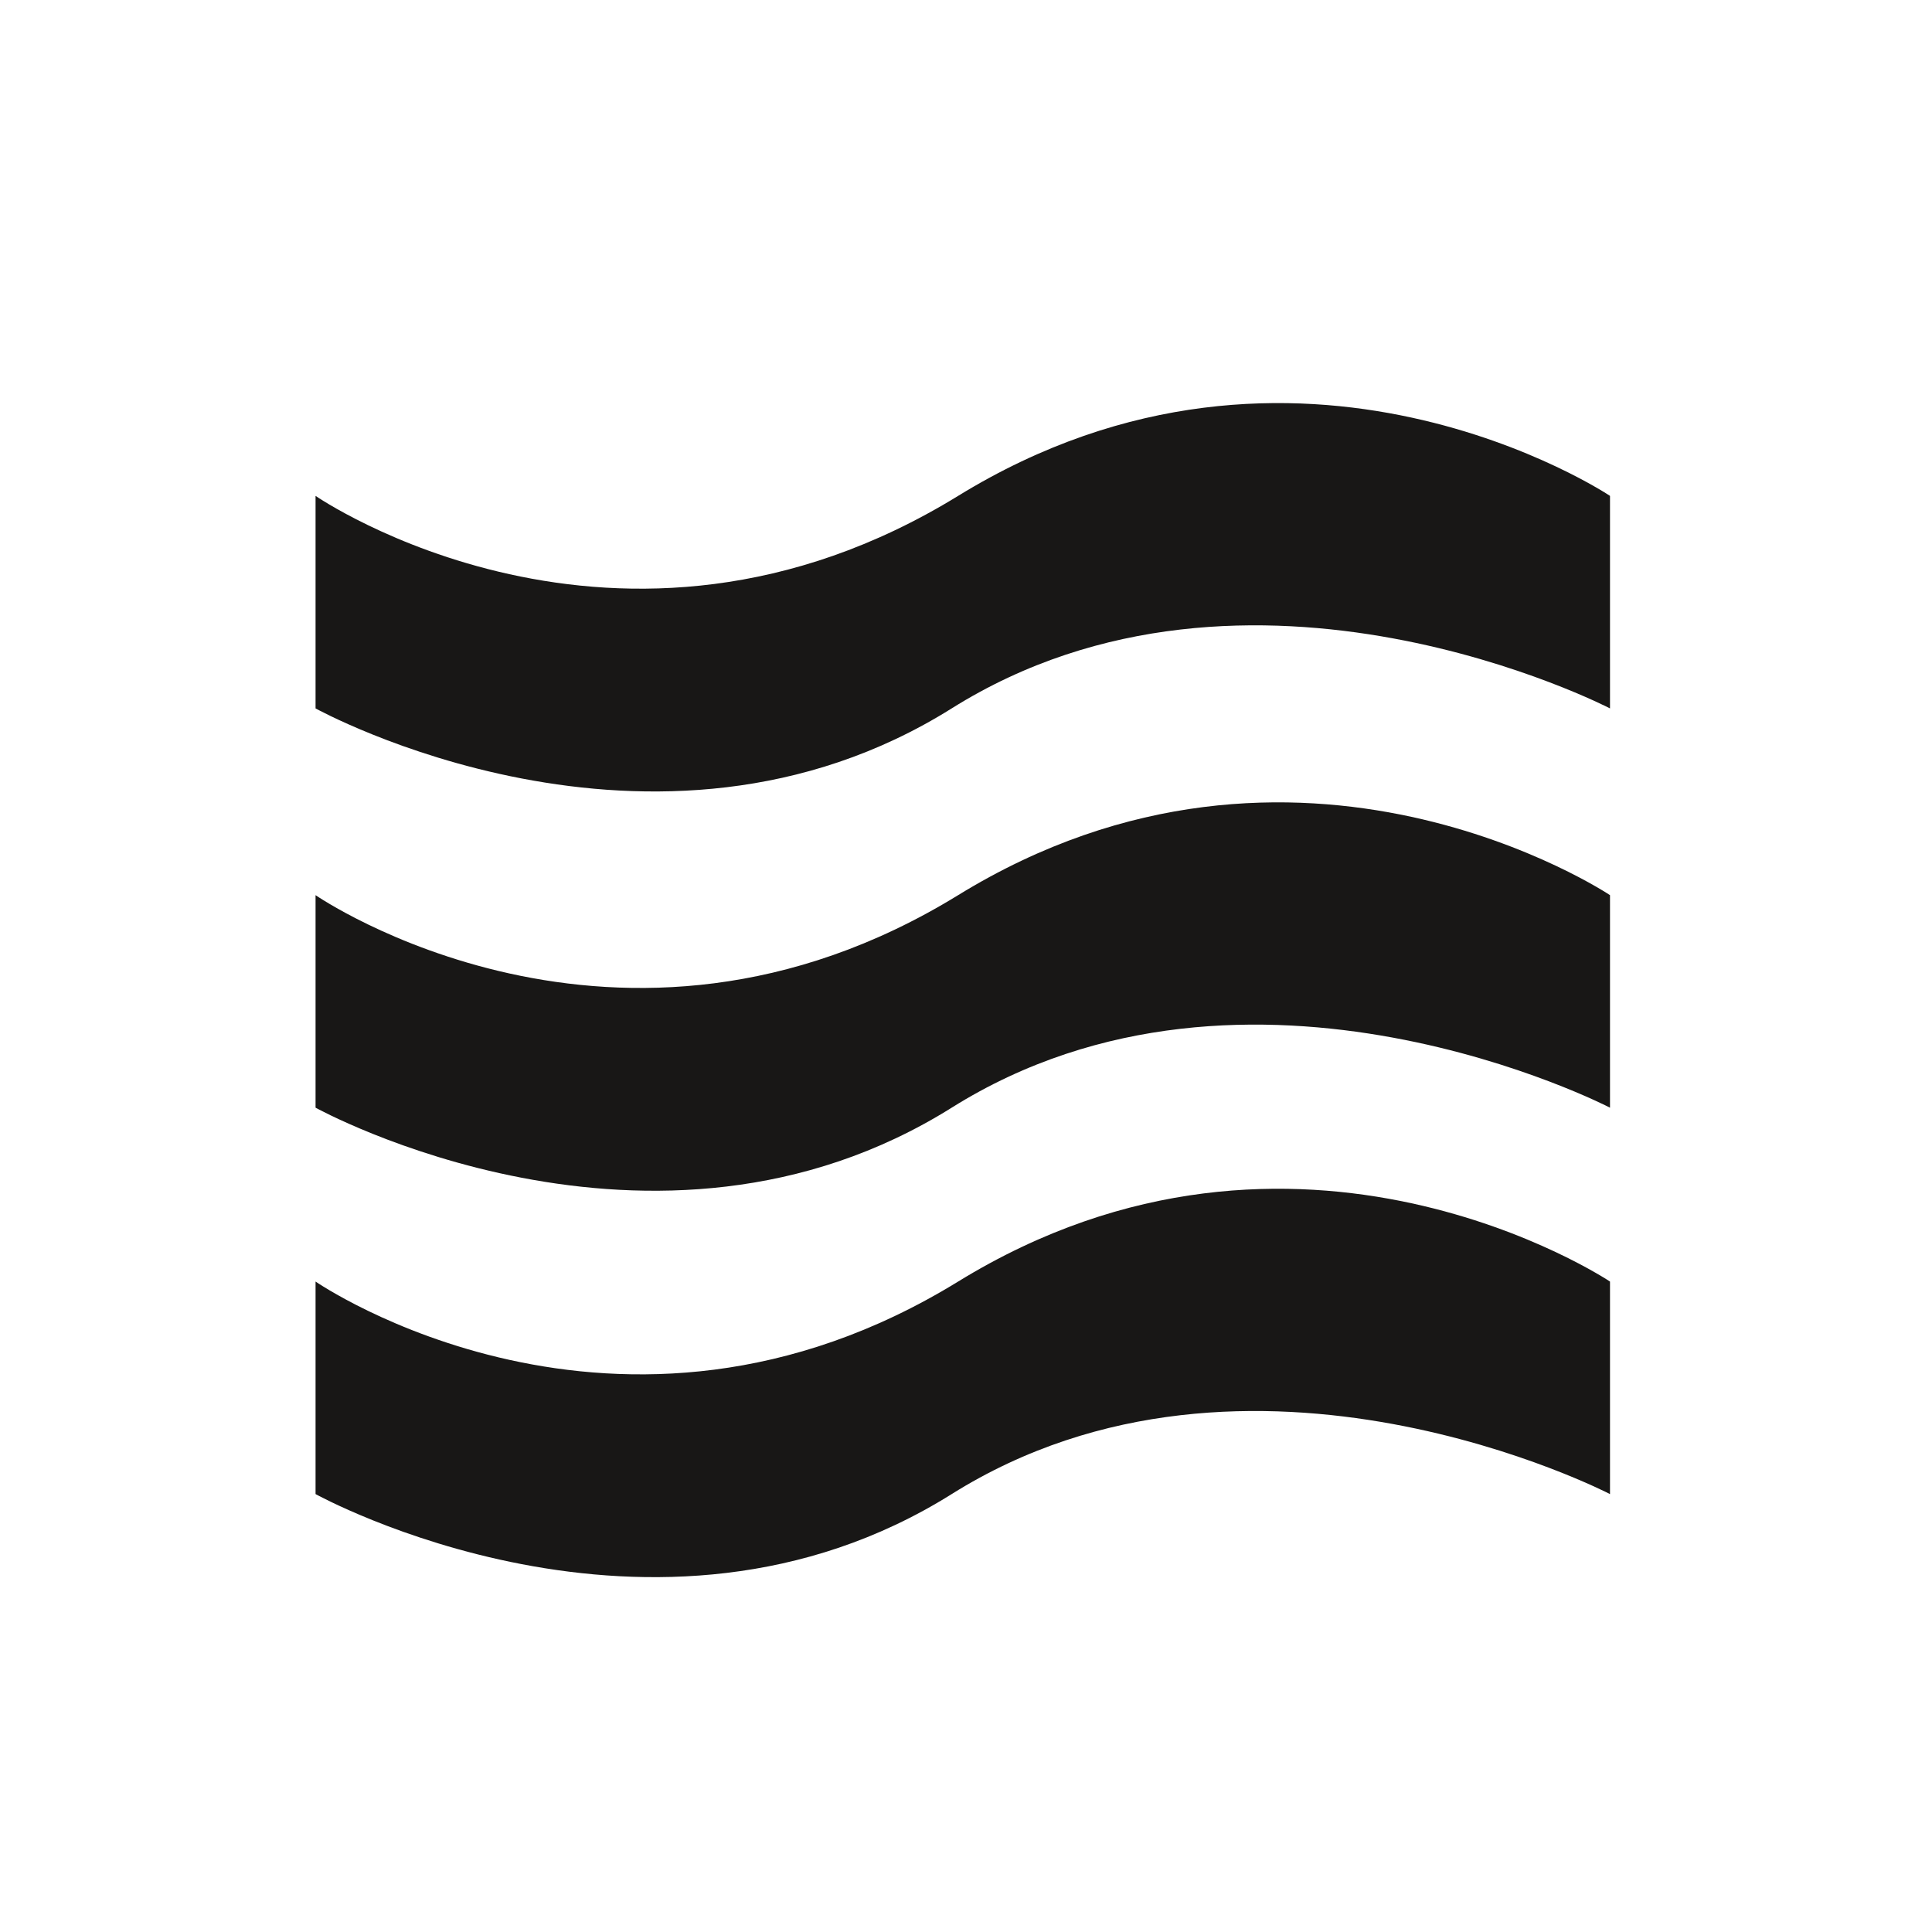 <?xml version="1.0" encoding="utf-8"?>
<!-- Generator: Adobe Illustrator 16.0.4, SVG Export Plug-In . SVG Version: 6.00 Build 0)  -->
<!DOCTYPE svg PUBLIC "-//W3C//DTD SVG 1.1//EN" "http://www.w3.org/Graphics/SVG/1.1/DTD/svg11.dtd">
<svg version="1.1" id="Ebene_1" xmlns="http://www.w3.org/2000/svg" xmlns:xlink="http://www.w3.org/1999/xlink" x="0px" y="0px"
	 width="150px" height="150px" viewBox="0 0 150 150" enable-background="new 0 0 150 150" xml:space="preserve">
<path fill="#181716" d="M24.5,55V38.5c0,0,23.506,16.213,49.889,0s50.611,0,50.611,0V55c0,0-27.959-14.512-51.111,0S24.5,55,24.5,55
	z M24.5,86c0,0,26.236,14.512,49.389,0S125,86,125,86V69.5c0,0-24.229-16.213-50.611,0s-49.889,0-49.889,0V86z M24.5,116
	c0,0,26.236,14.512,49.389,0S125,116,125,116V99.5c0,0-24.229-16.213-50.611,0s-49.889,0-49.889,0V116z"/>
</svg>
